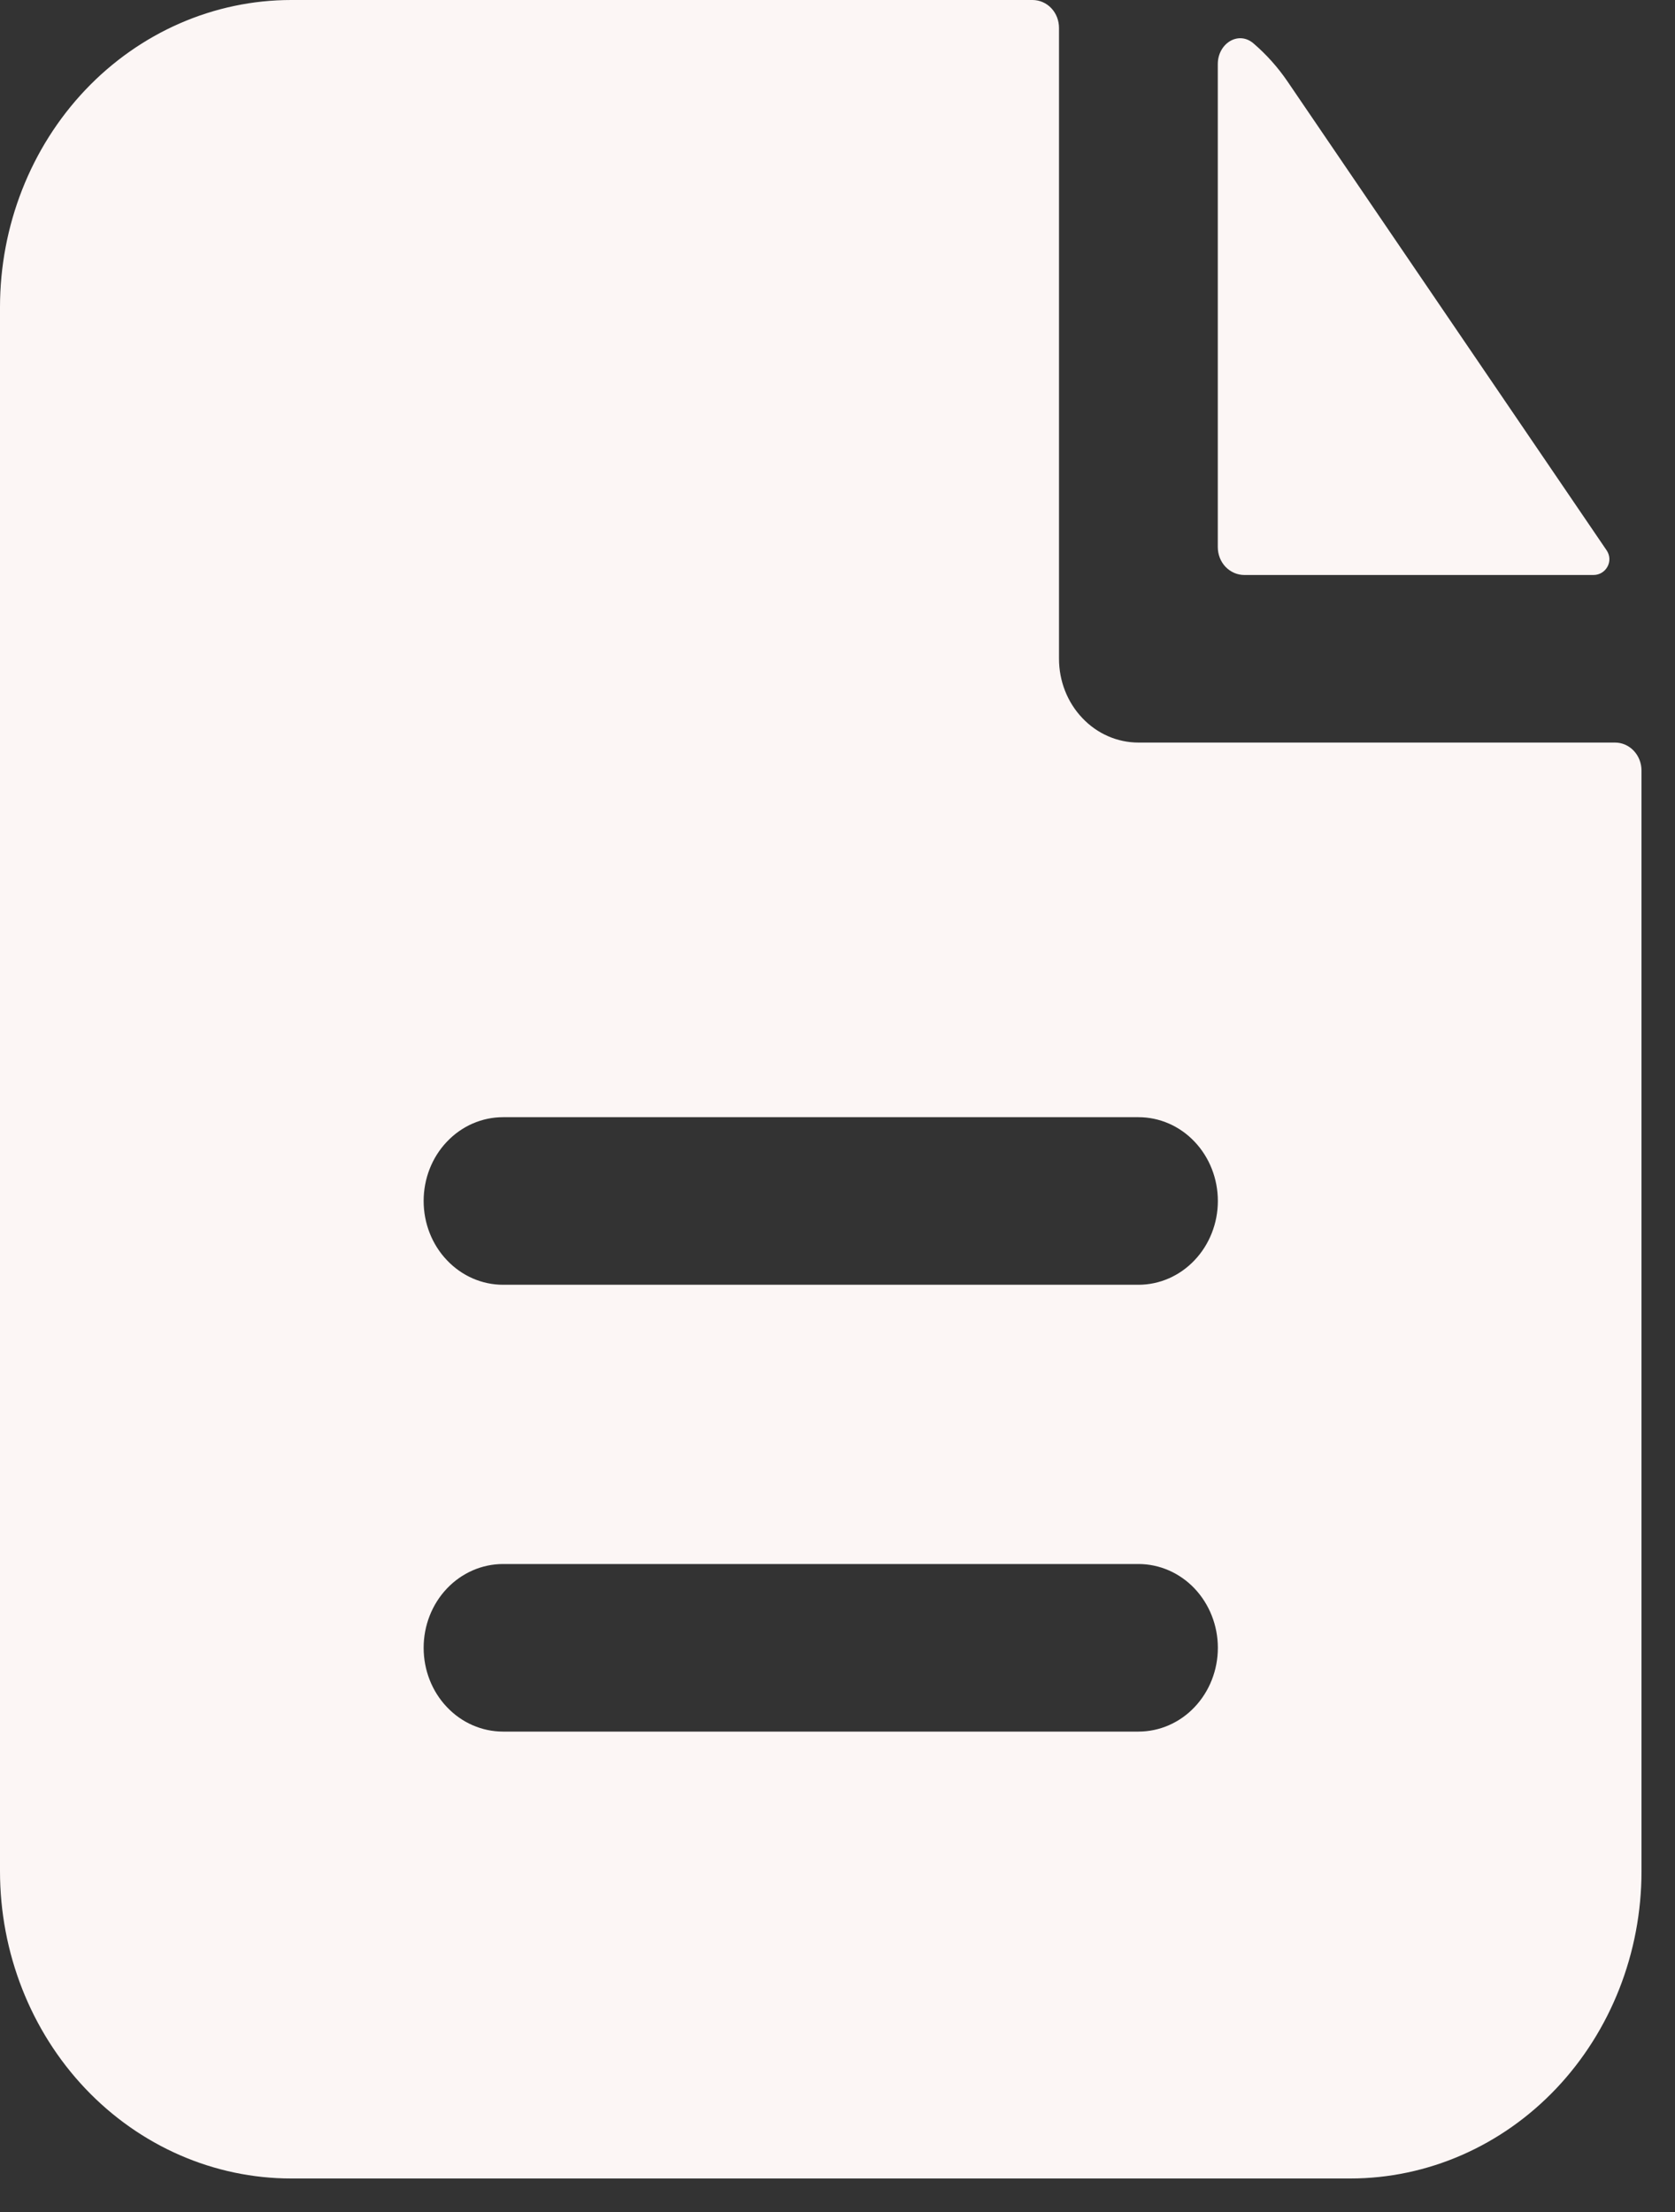 <svg width="25" height="33" viewBox="0 0 25 33" fill="none" xmlns="http://www.w3.org/2000/svg">
<rect x="0" y="0" width="25" height="33" fill="#333333" stroke="none"/>
<path fill-rule="evenodd" clip-rule="evenodd" d="M15.806 0.417C15.806 0.306 15.765 0.2 15.691 0.122C15.617 0.044 15.516 0 15.411 0H4.347C3.194 0 2.088 0.483 1.273 1.342C0.458 2.202 0 3.368 0 4.583V27.917C0 29.132 0.458 30.298 1.273 31.158C2.088 32.017 3.194 32.5 4.347 32.5H20.153C21.306 32.5 22.412 32.017 23.227 31.158C24.042 30.298 24.5 29.132 24.5 27.917V11.495C24.5 11.384 24.458 11.278 24.384 11.2C24.31 11.122 24.21 11.078 24.105 11.078H16.992C16.677 11.078 16.376 10.947 16.154 10.712C15.931 10.478 15.806 10.16 15.806 9.828V0.417ZM16.992 16.667C17.306 16.667 17.608 16.798 17.83 17.033C18.052 17.267 18.177 17.585 18.177 17.917C18.177 18.248 18.052 18.566 17.83 18.8C17.608 19.035 17.306 19.167 16.992 19.167H7.508C7.194 19.167 6.892 19.035 6.67 18.8C6.447 18.566 6.323 18.248 6.323 17.917C6.323 17.585 6.447 17.267 6.67 17.033C6.892 16.798 7.194 16.667 7.508 16.667H16.992ZM16.992 23.333C17.306 23.333 17.608 23.465 17.83 23.699C18.052 23.934 18.177 24.252 18.177 24.583C18.177 24.915 18.052 25.233 17.83 25.467C17.608 25.702 17.306 25.833 16.992 25.833H7.508C7.194 25.833 6.892 25.702 6.67 25.467C6.447 25.233 6.323 24.915 6.323 24.583C6.323 24.252 6.447 23.934 6.67 23.699C6.892 23.465 7.194 23.333 7.508 23.333H16.992Z" fill="#FCF6F5"/>
<path d="M18.176 0.956C18.176 0.65 18.481 0.455 18.707 0.646C18.898 0.81 19.07 1 19.217 1.216L23.98 8.211C24.087 8.371 23.97 8.578 23.784 8.578H18.571C18.466 8.578 18.366 8.534 18.291 8.456C18.217 8.378 18.176 8.272 18.176 8.161V0.956Z" fill="#FCF6F5"/>
</svg>
